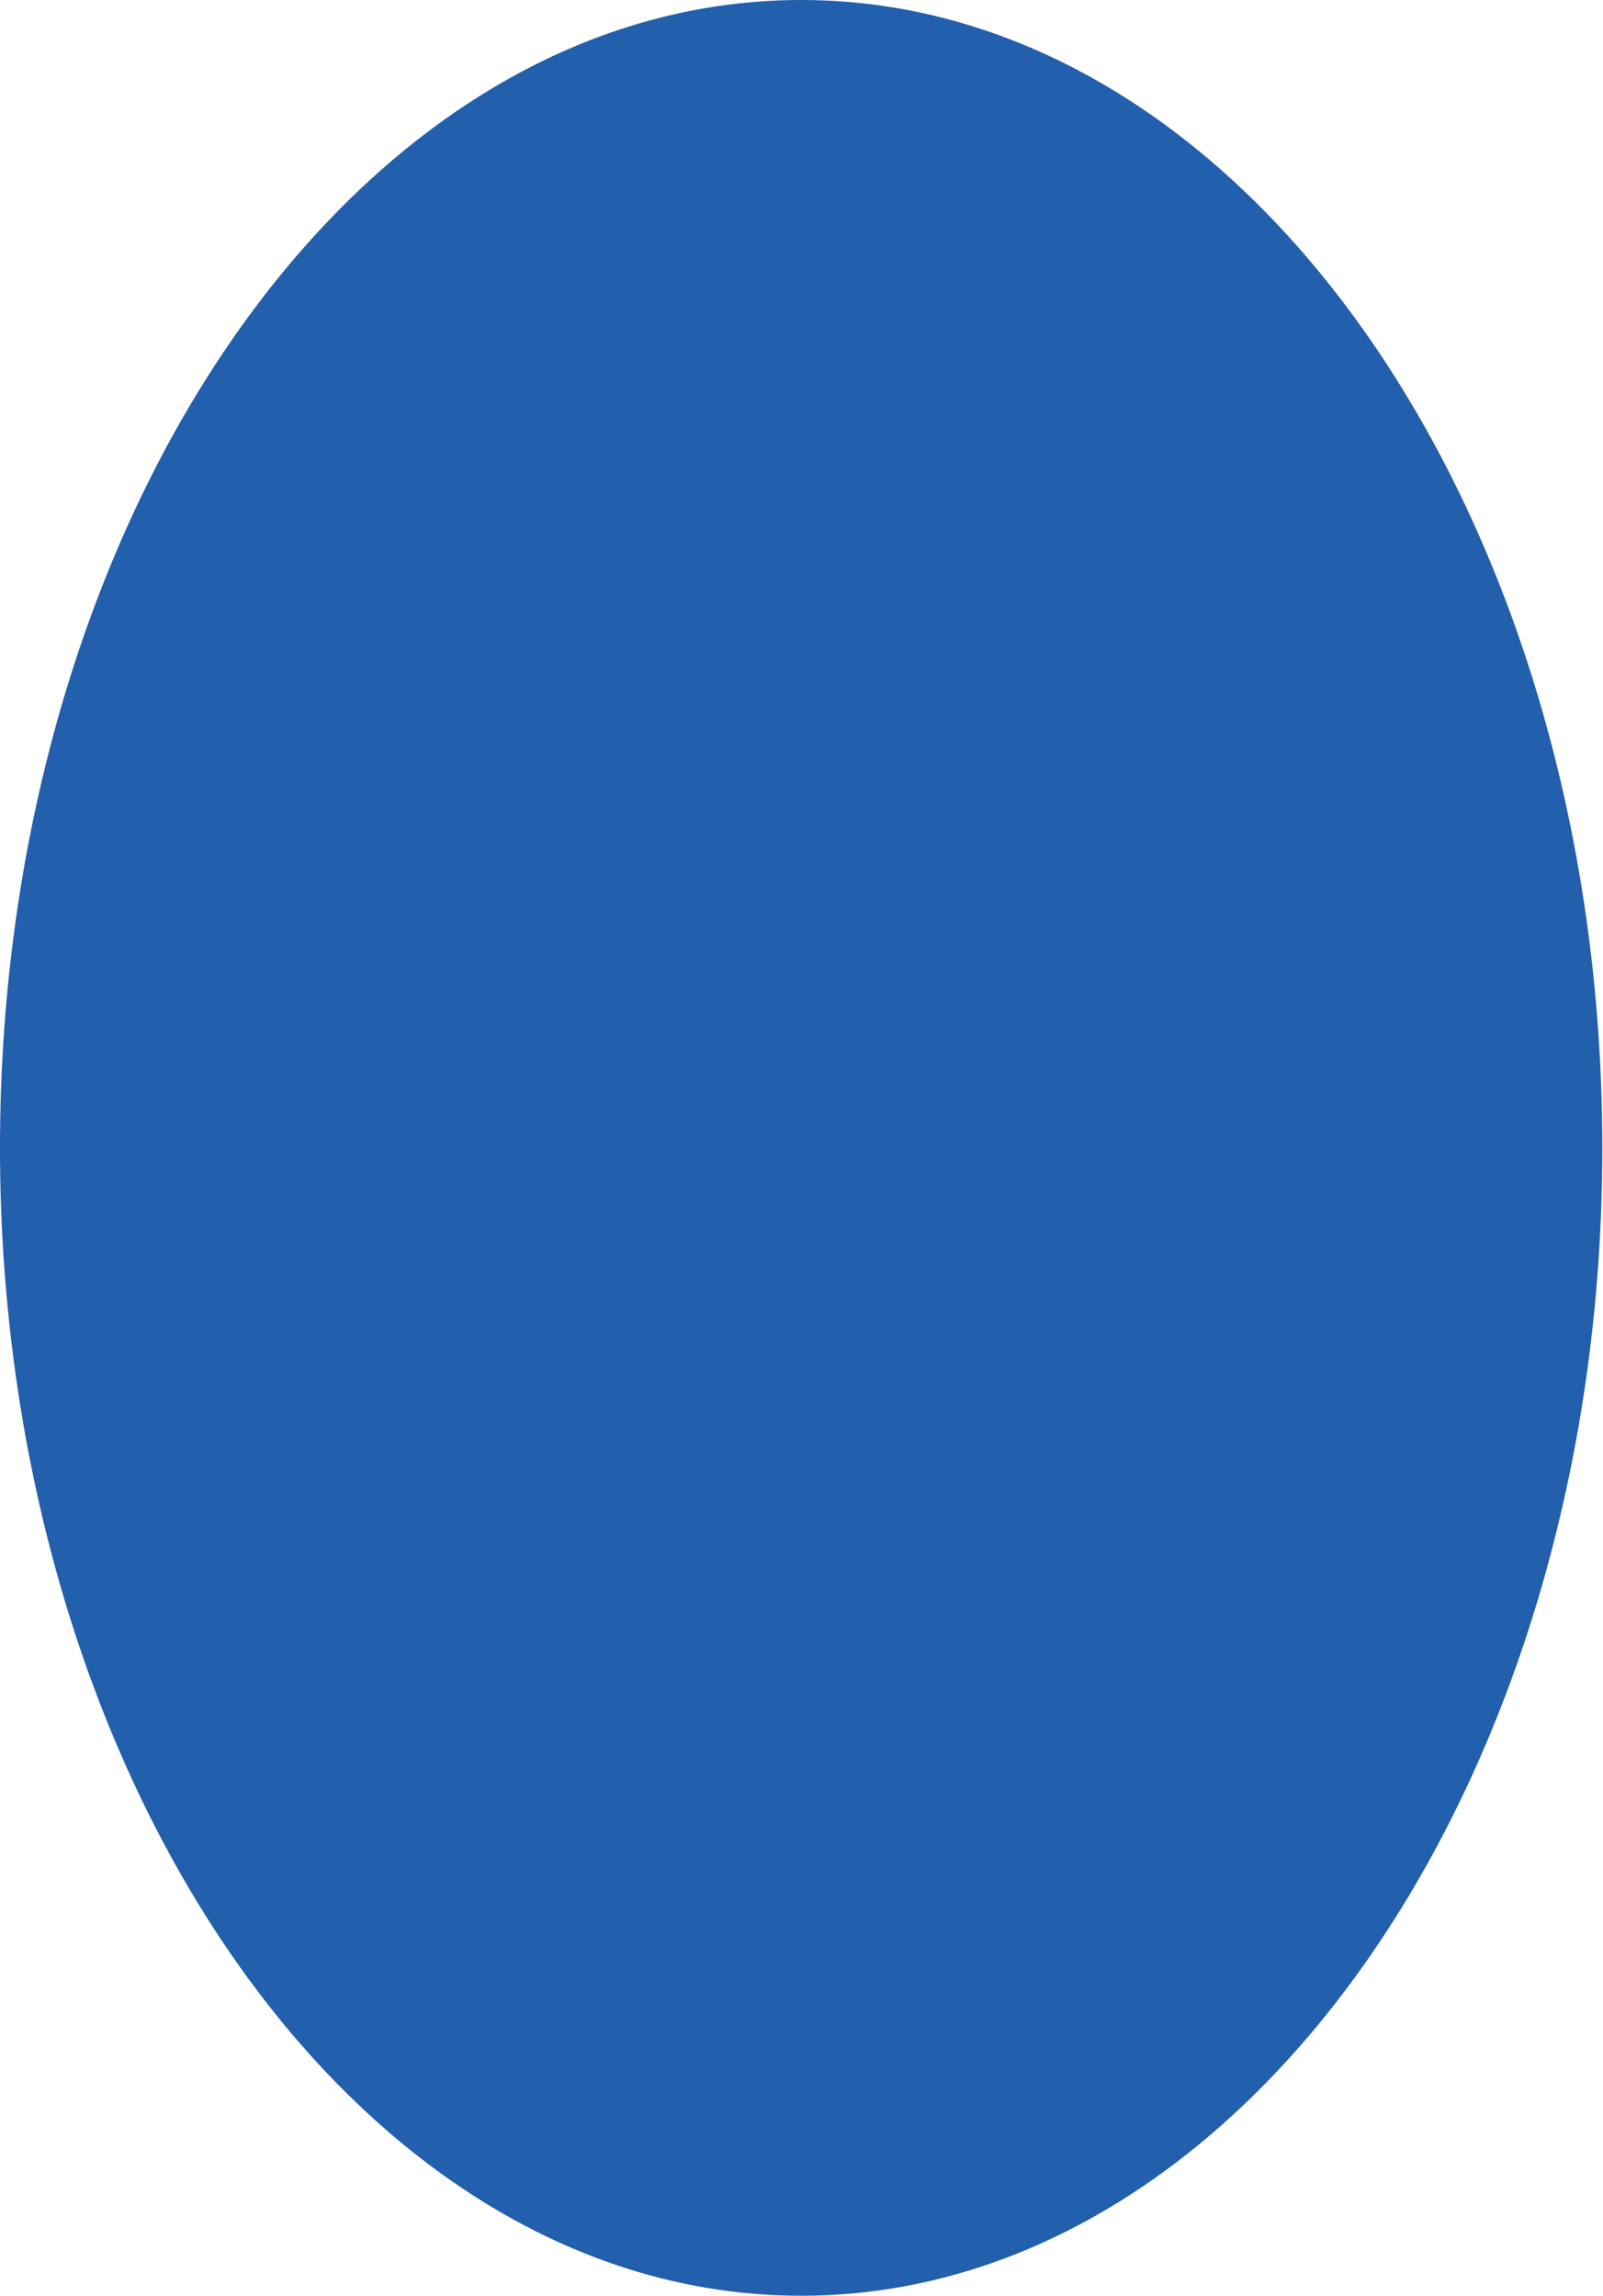 <?xml version="1.0" encoding="UTF-8"?><svg id="Layer_1" xmlns="http://www.w3.org/2000/svg" viewBox="0 0 23.55 33.72"><defs><style>.cls-1{fill:#225fac;}</style></defs><path class="cls-1" d="M11.77,33.72c6.5,0,11.77-7.55,11.77-16.86S18.28,0,11.77,0,0,7.55,0,16.86s5.27,16.86,11.77,16.86"/></svg>